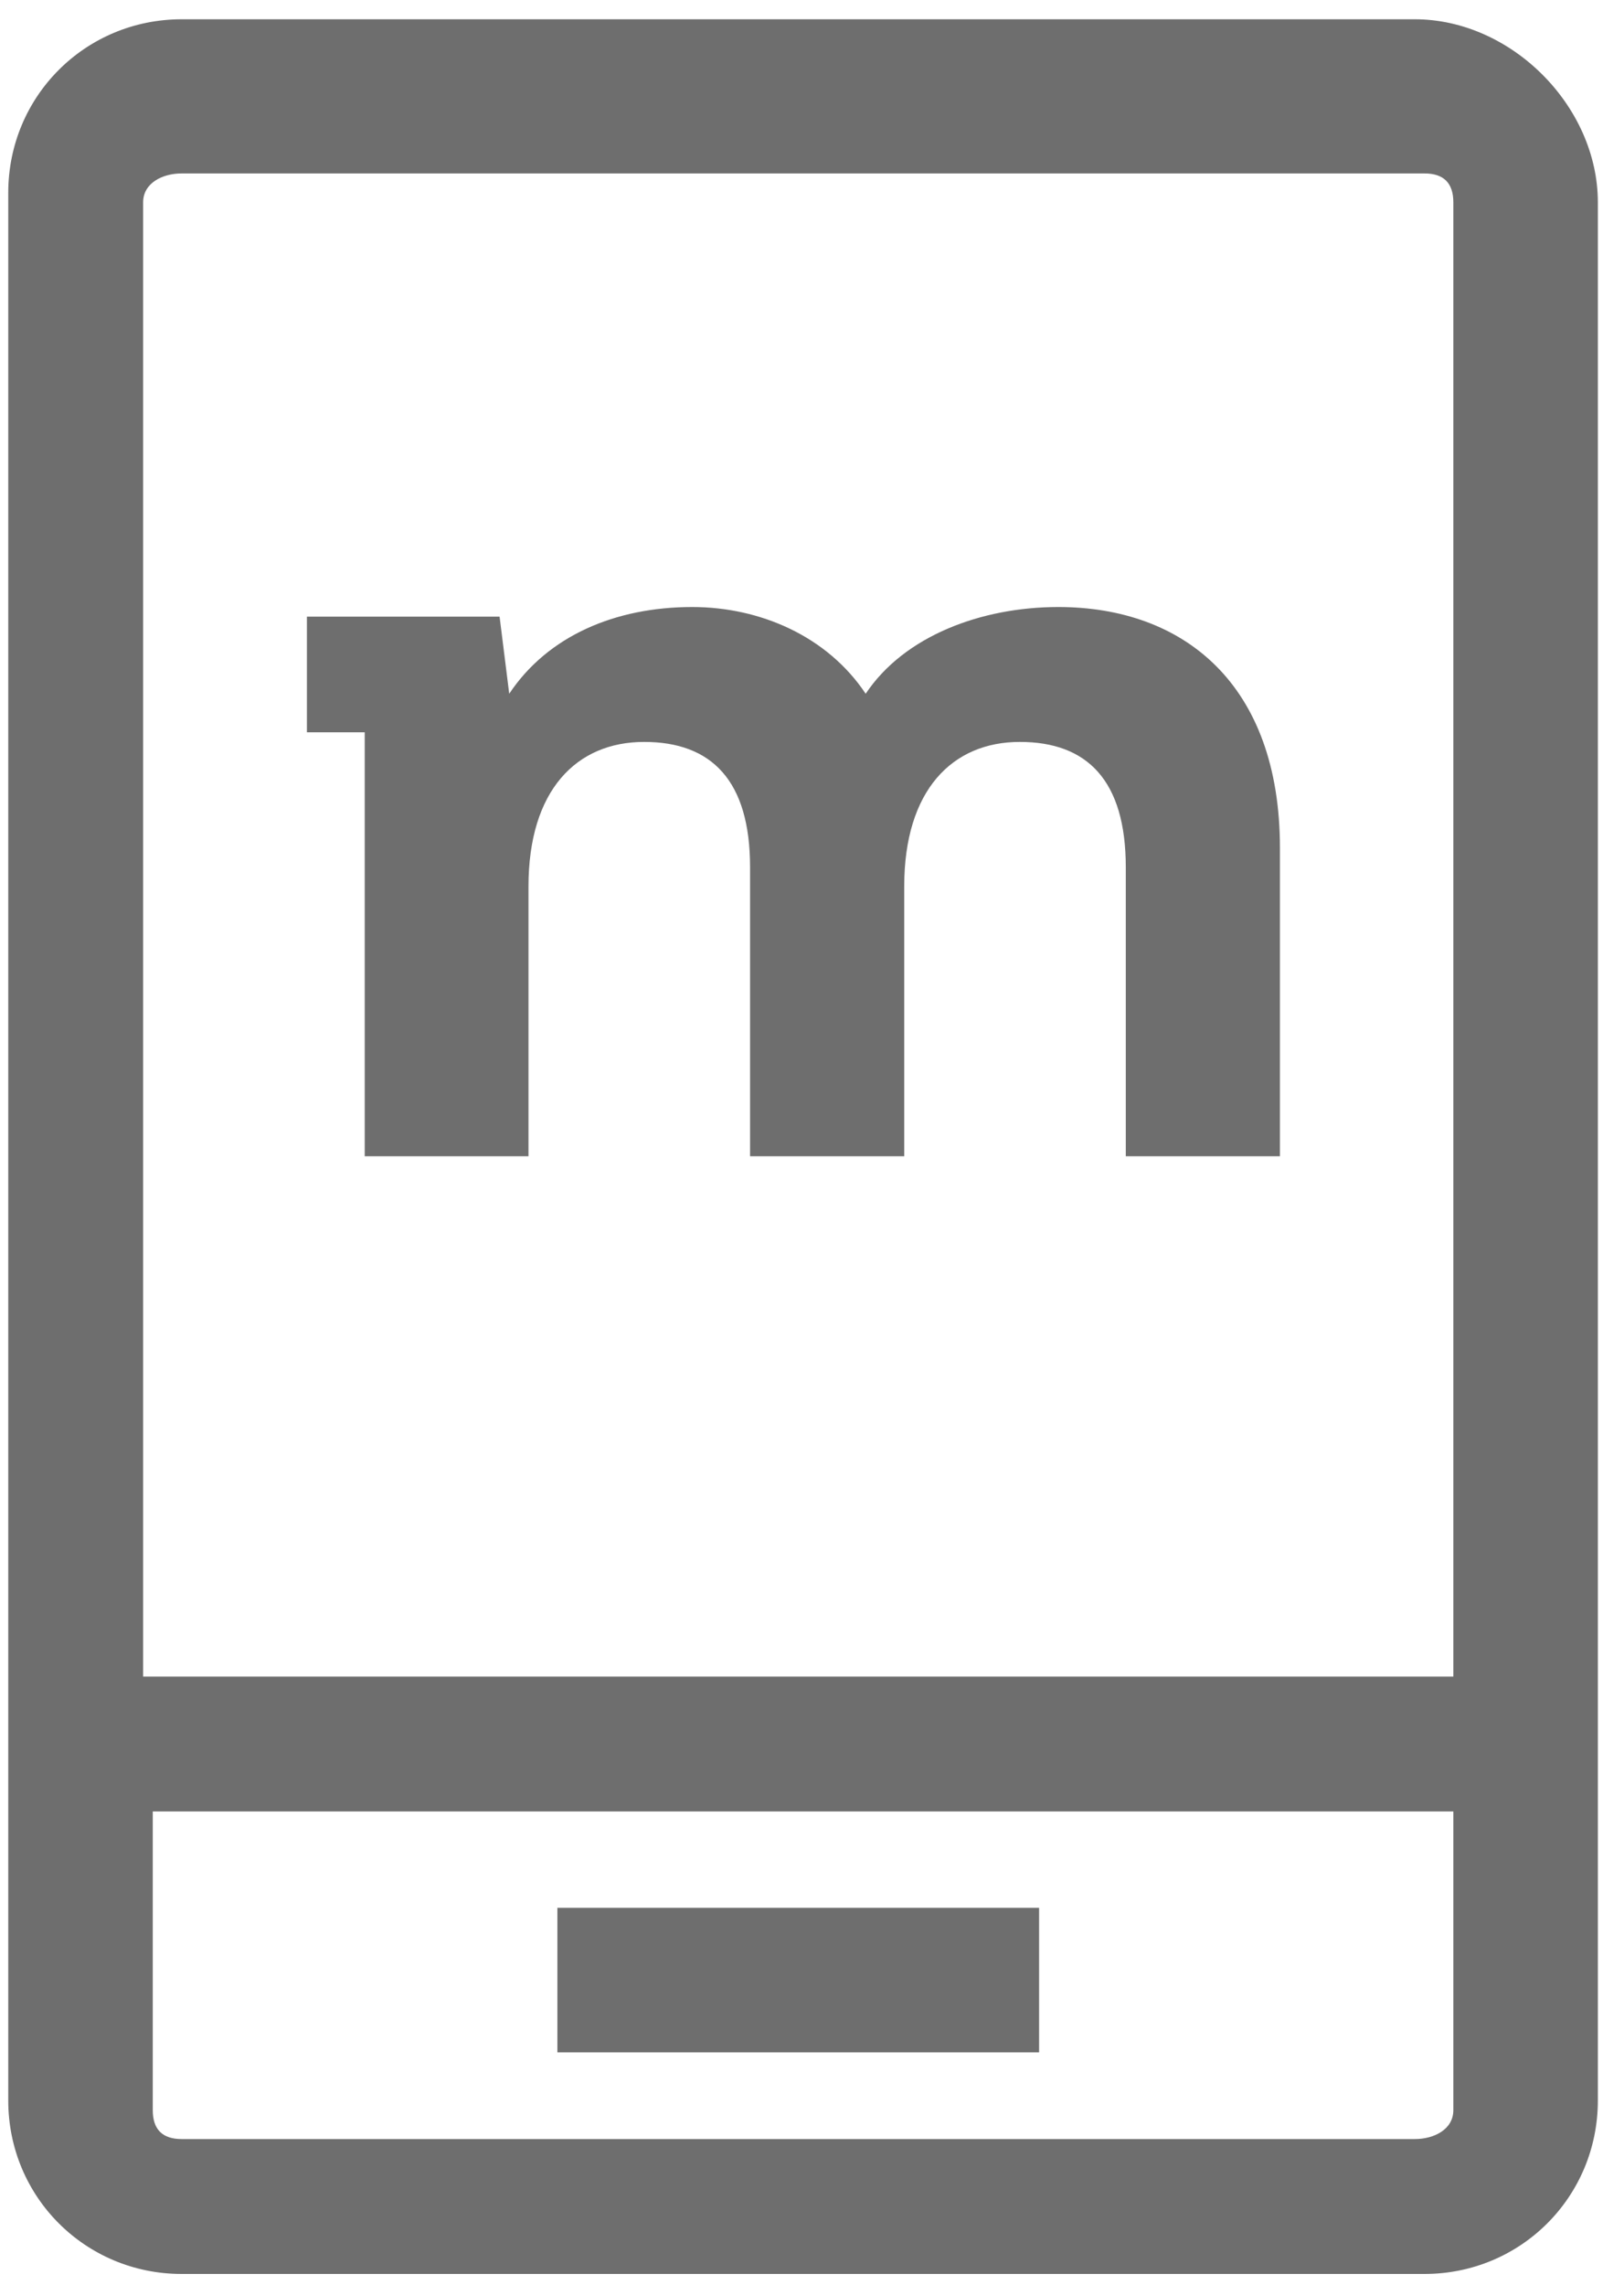 <svg width="59" height="83" viewBox="0 0 59 83" fill="none" xmlns="http://www.w3.org/2000/svg">
<path d="M51.4 0.7H6.6C3.1 0.7 0.3 3.5 0.3 7V76.3C0.3 79.8 3.1 82.6 6.6 82.6H51.75C55.25 82.6 58.05 79.8 58.05 76.3V7.35C58.05 3.85 54.9 0.7 51.4 0.7ZM6.6 6.3H51.75C52.45 6.3 52.8 6.65 52.8 7.35V60.9H5.2V7.35C5.2 6.65 5.9 6.3 6.6 6.3ZM51.4 77.7H6.6C5.9 77.7 5.55 77.35 5.55 76.65V65.8H52.8V76.65C52.8 77.35 52.1 77.7 51.4 77.7Z" fill="#6E6E6E"/>
<path d="M20.25 69.3V74.55H36.7H37.75V69.3H36.7H20.25Z" fill="#6E6E6E"/>
<path d="M13.6 42H19.2V32.2C19.2 28.7 20.95 26.95 23.4 26.95C25.85 26.95 27.25 28.35 27.25 31.5V42H32.85V32.2C32.85 28.7 34.6 26.95 37.05 26.95C39.5 26.95 40.9 28.35 40.9 31.5V42H46.5V30.8C46.5 24.85 43 22.05 38.45 22.05C35.65 22.05 32.85 23.1 31.45 25.2C30.05 23.1 27.6 22.05 25.15 22.05C22.35 22.05 19.9 23.1 18.5 25.2L18.15 22.4H11.15V26.6H13.25V42H13.6Z" fill="#6E6E6E"/>
</svg>
